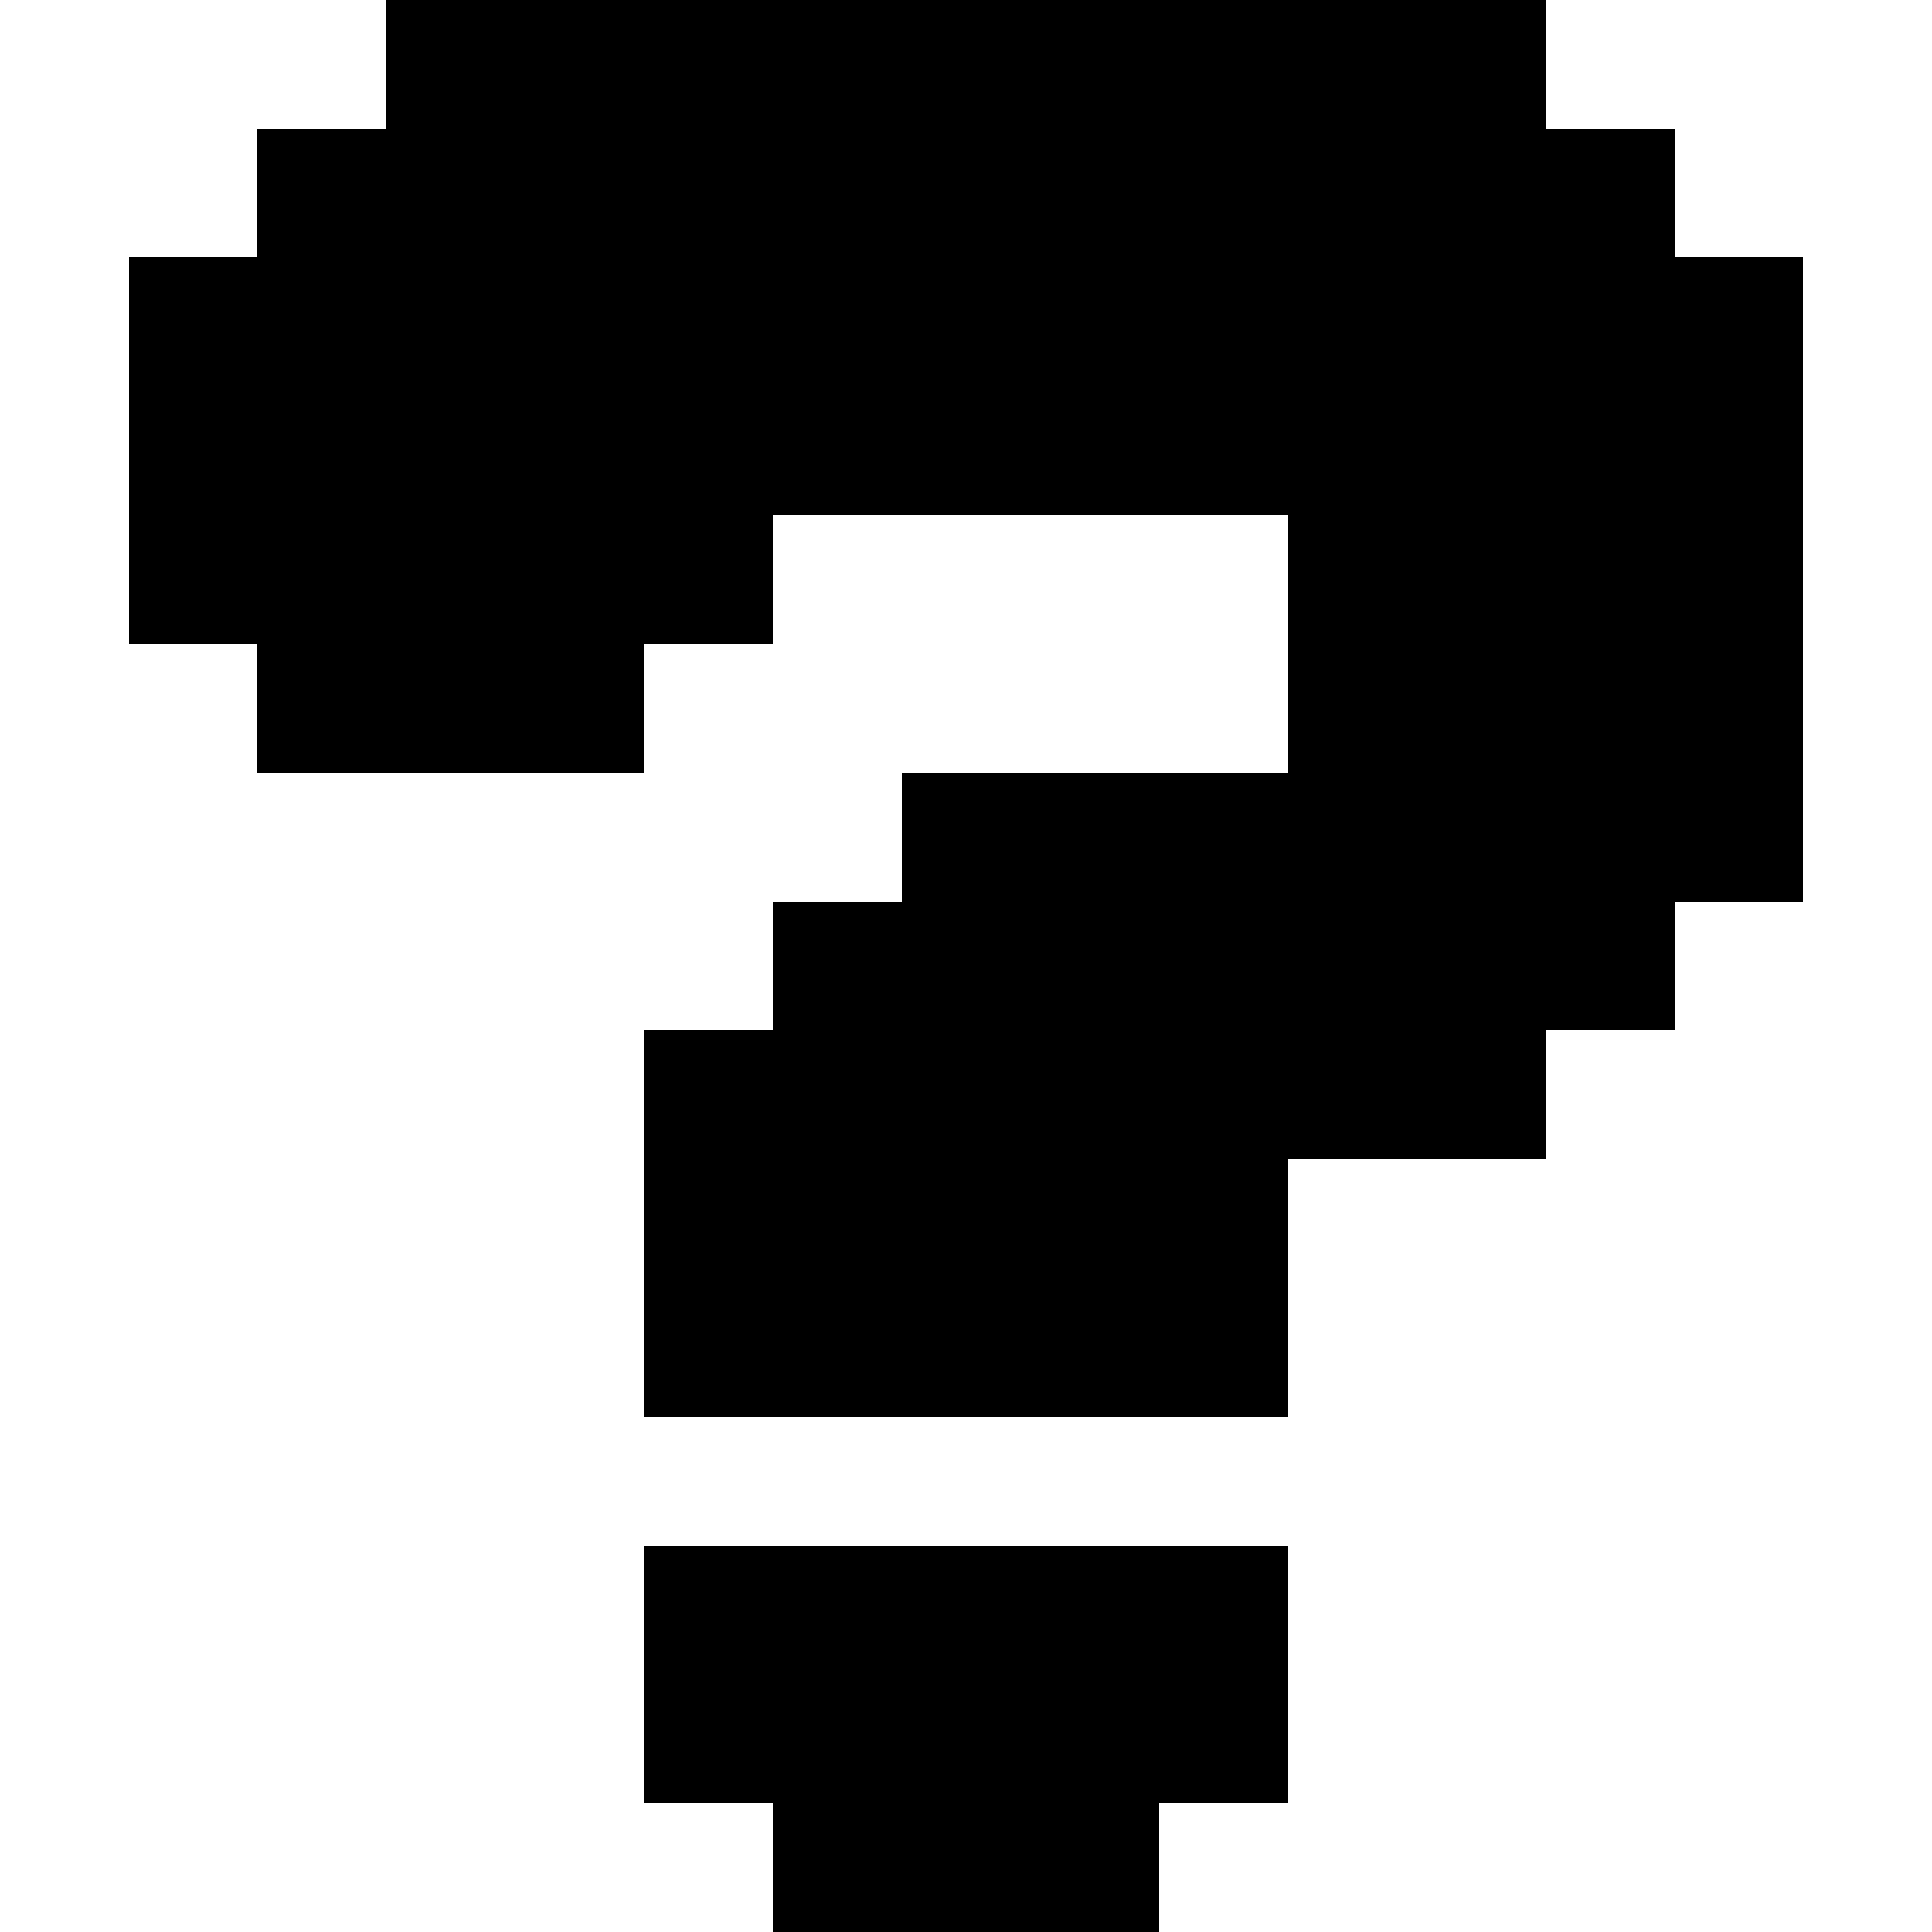 <svg xmlns="http://www.w3.org/2000/svg" viewBox="0 0 15 15" shape-rendering="crispEdges">
  <g fill="#000000">
    <rect x="3" y="0" width="9" height="1"/>
    <rect x="2" y="1" width="11" height="1"/>
    <rect x="1" y="2" width="13" height="1"/>
    <rect x="1" y="3" width="13" height="1"/>
    <rect x="1" y="4" width="5" height="1"/>
    <rect x="10" y="4" width="4" height="1"/>
    <rect x="2" y="5" width="3" height="1"/>
    <rect x="10" y="5" width="4" height="1"/>
    <rect x="7" y="6" width="7" height="1"/>
    <rect x="6" y="7" width="7" height="1"/>
    <rect x="5" y="8" width="7" height="1"/>
    <rect x="5" y="9" width="5" height="1"/>
    <rect x="5" y="10" width="5" height="1"/>
    <rect x="5" y="12" width="5" height="1"/>
    <rect x="5" y="13" width="5" height="1"/>
    <rect x="6" y="14" width="3" height="1"/>
  </g>
</svg>
